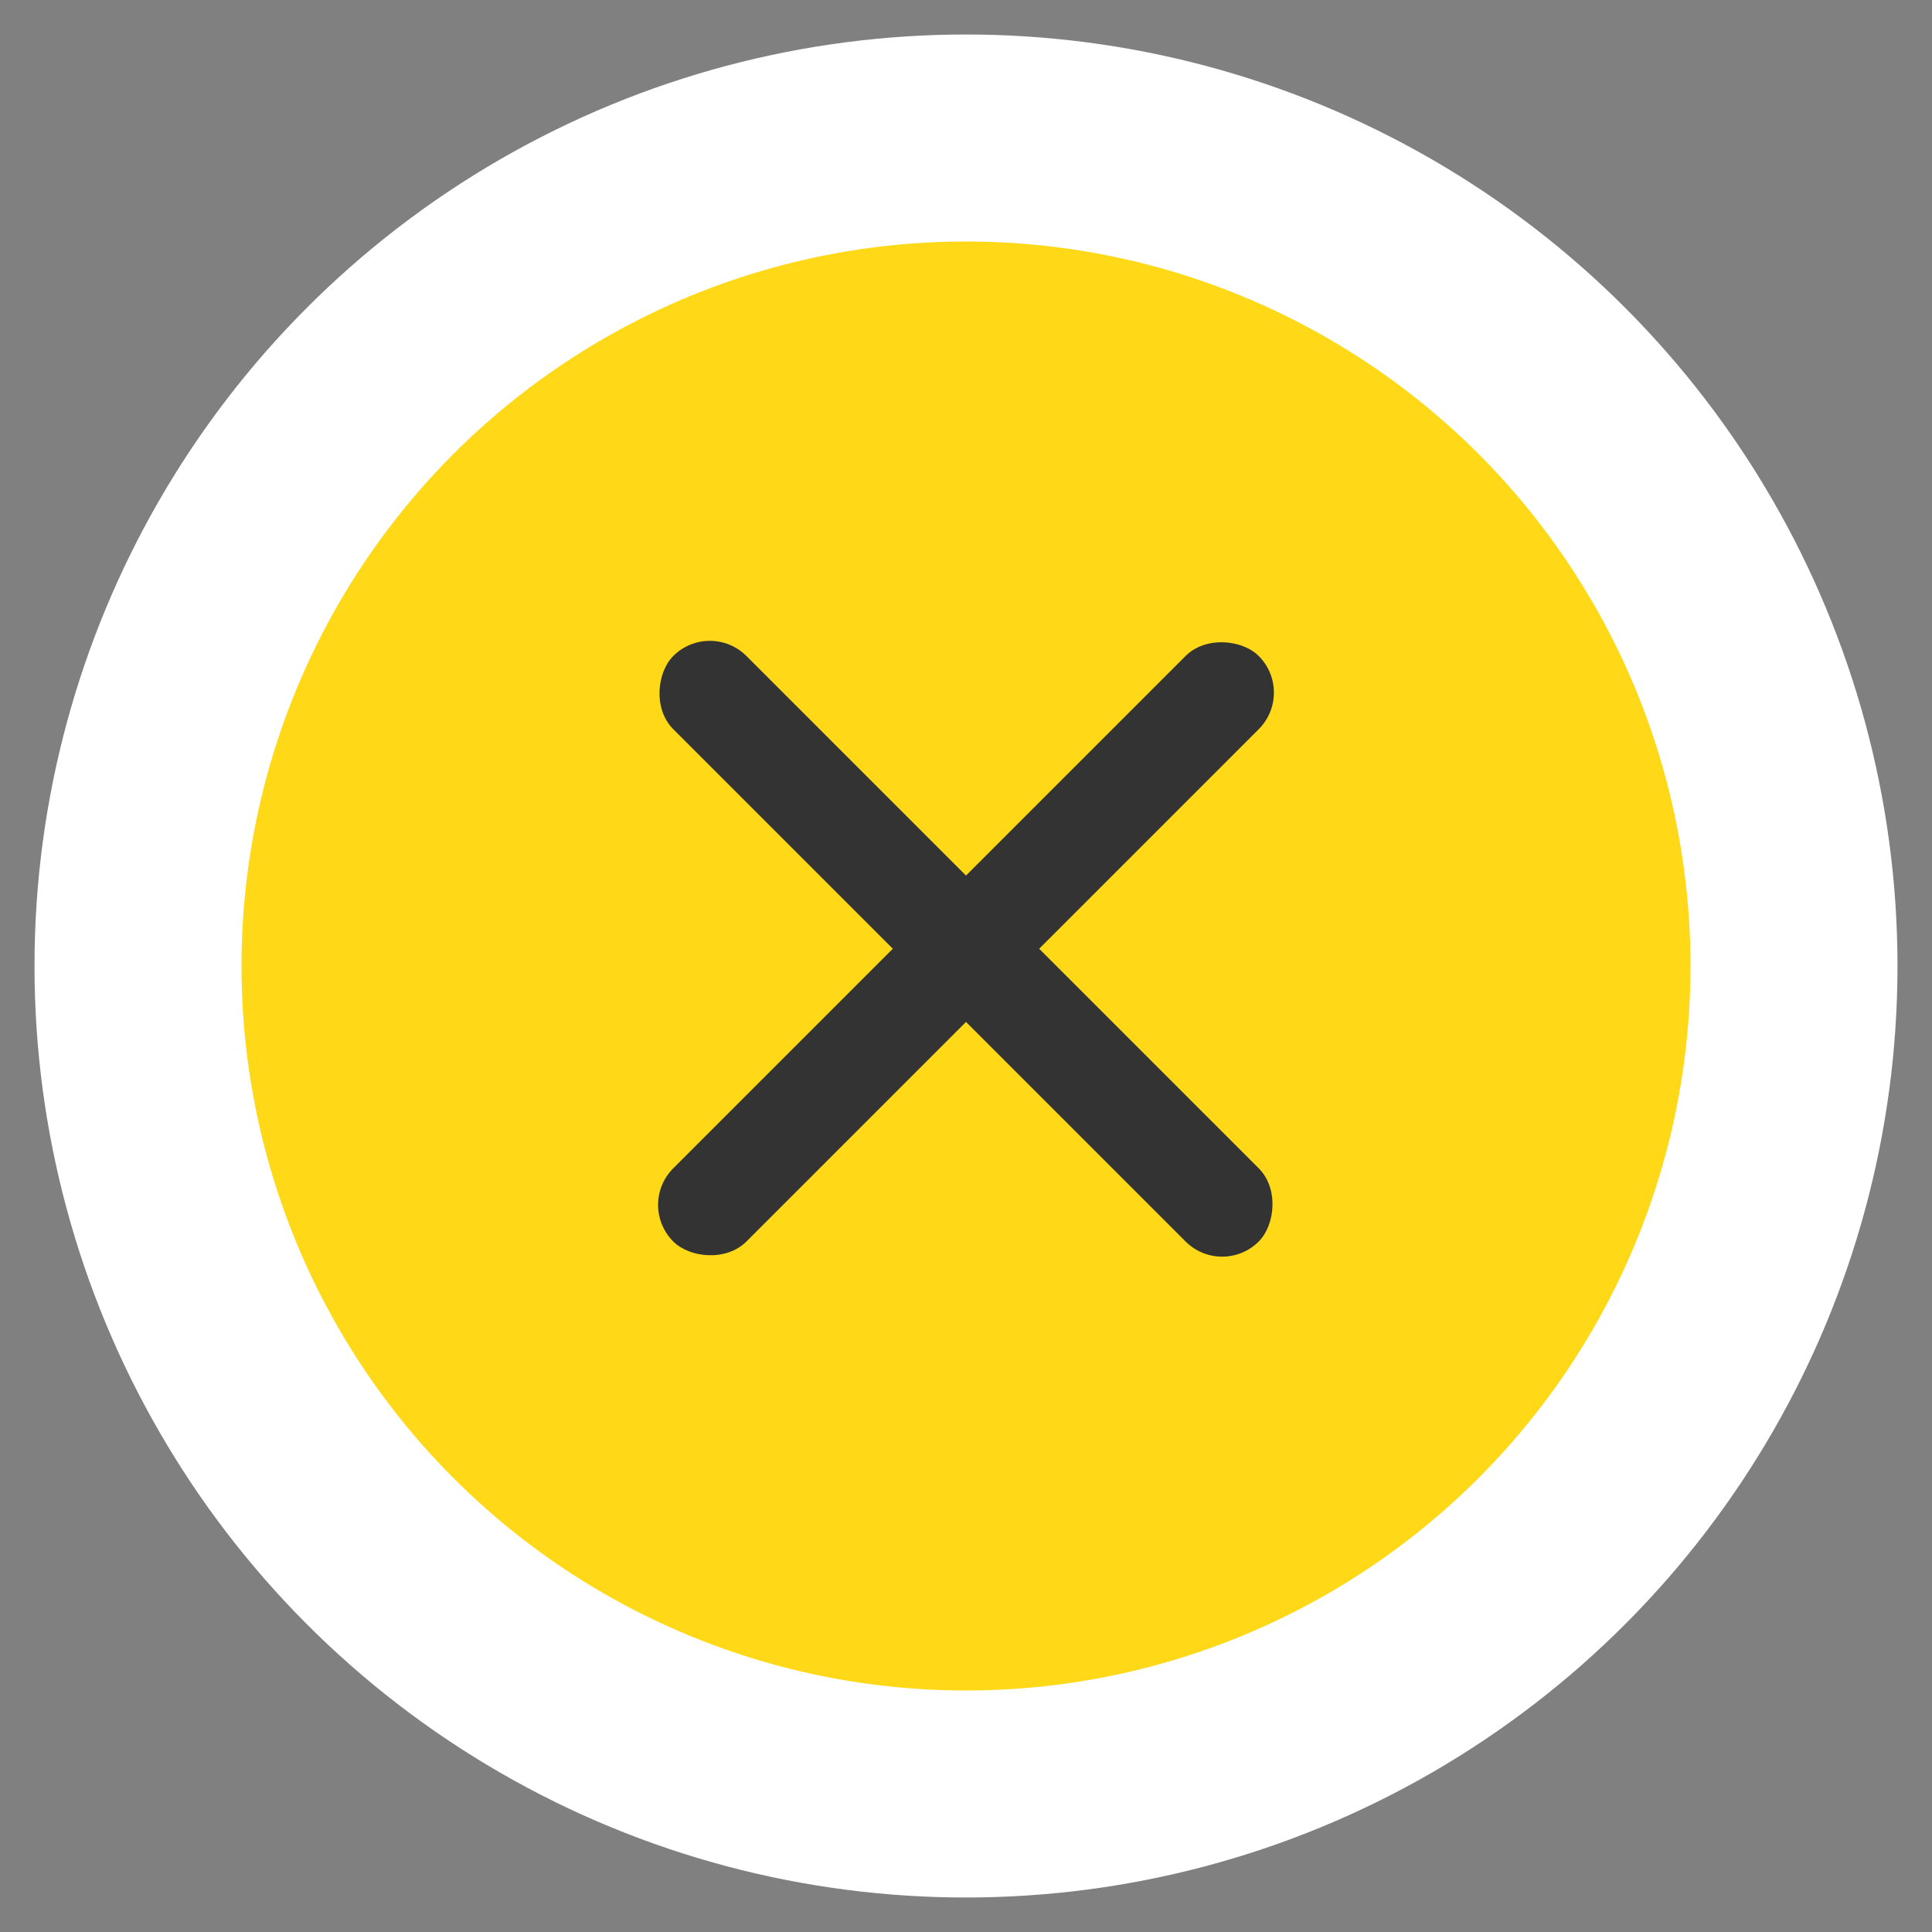 <svg width="28px" height="28px" viewBox="0 0 28 28" version="1.1" xmlns="http://www.w3.org/2000/svg" xmlns:xlink="http://www.w3.org/1999/xlink">
    <rect x="0" y="0" width="28" height="28" fill="#808080" stroke="none"/>
    <!-- Generator: Sketch 49 (51002) - http://www.bohemiancoding.com/sketch -->
    <desc>Created with Sketch.</desc>
    <defs></defs>
    <g id="Page-1" stroke="none" stroke-width="1" fill="none" fill-rule="evenodd">
        <g id="弹窗" transform="translate(-299, -24)">
            <g id="Group-11" transform="translate(50, 26)">
                <g id="关闭" transform="translate(251, 0)">
                    <circle id="Oval-2" stroke="#FFFFFF" stroke-width="3" fill="#FFD917" cx="12" cy="12" r="12"></circle>
                    <rect id="Rectangle-5" fill="#333333" transform="translate(12, 11.75) rotate(-45) translate(-12, -11.75) " x="6" y="11" width="12" height="1.5" rx="0.75"></rect>
                    <rect id="Rectangle-5" fill="#333333" transform="translate(12, 11.75) rotate(45) translate(-12, -11.75) " x="6" y="11" width="12" height="1.5" rx="0.75"></rect>
                </g>
            </g>
        </g>
    </g>
</svg>